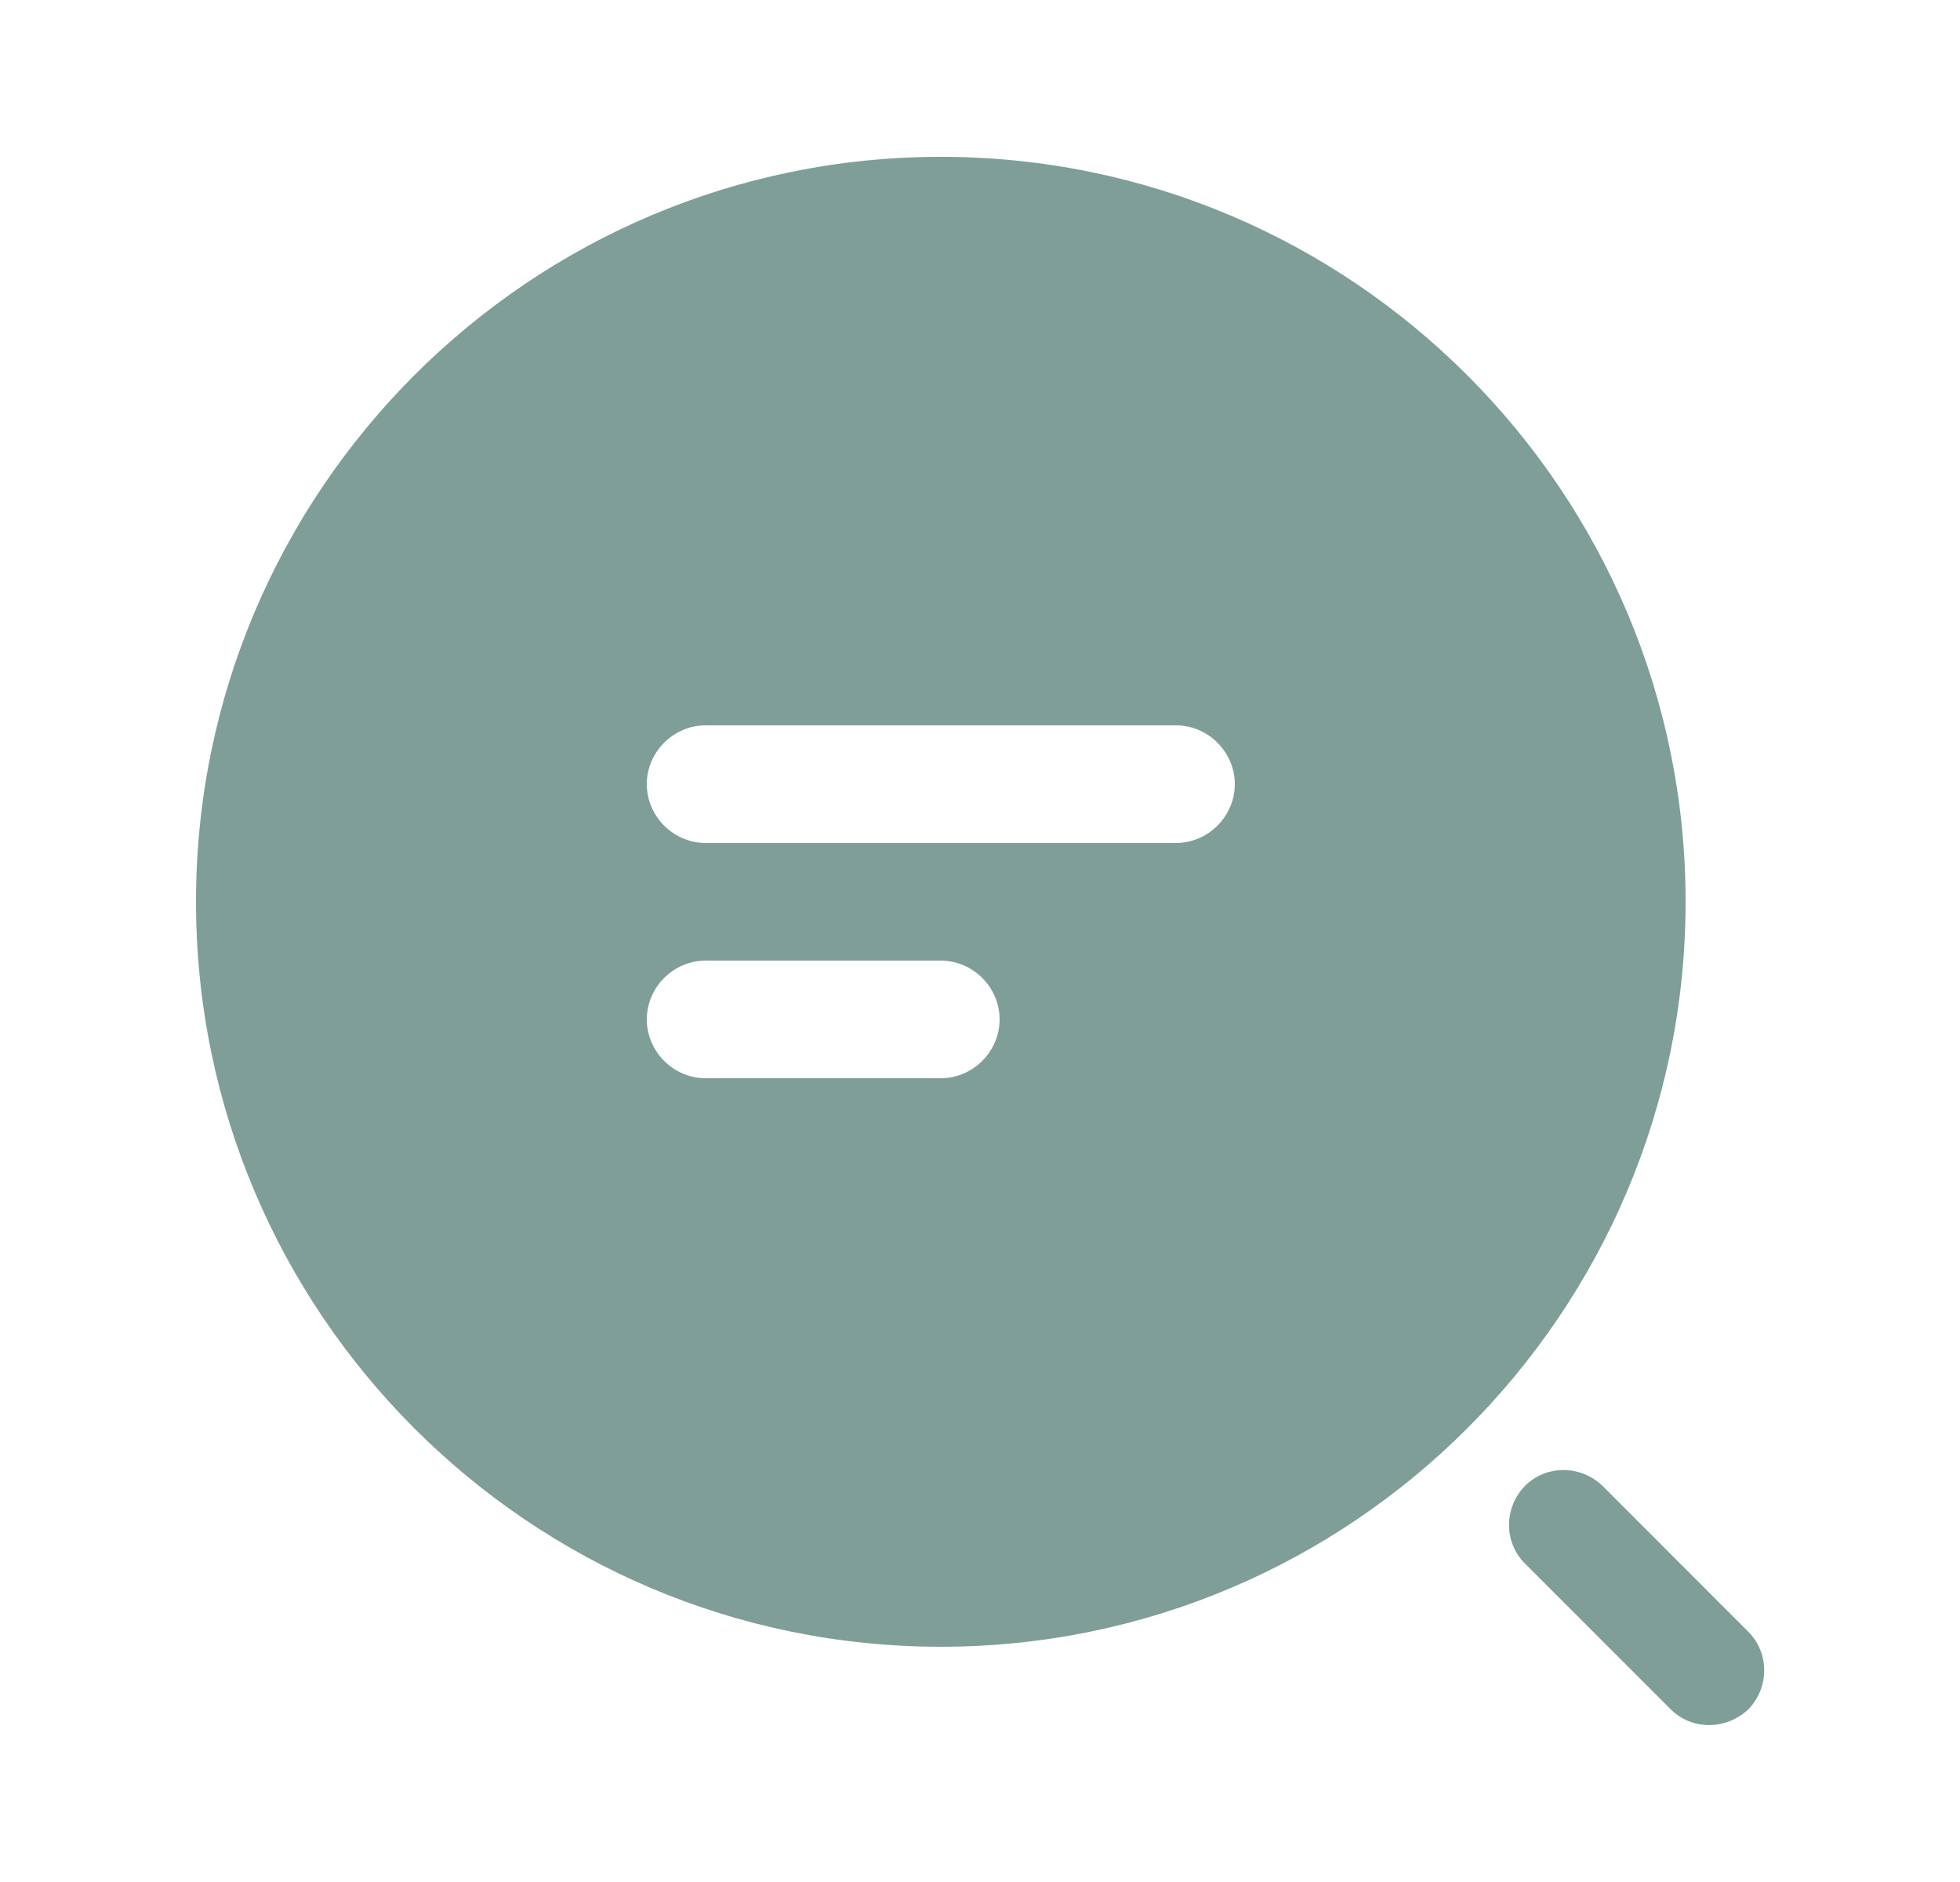 <svg width="25" height="24" viewBox="0 0 25 24" fill="none" xmlns="http://www.w3.org/2000/svg">
<path d="M12 2C6.76 2 2.5 6.26 2.5 11.5C2.5 16.74 6.76 21 12 21C17.24 21 21.5 16.74 21.5 11.5C21.5 6.26 17.24 2 12 2ZM12 13.75H9C8.59 13.75 8.25 13.41 8.25 13C8.25 12.59 8.59 12.25 9 12.25H12C12.41 12.25 12.75 12.59 12.75 13C12.75 13.41 12.41 13.75 12 13.75ZM15 10.75H9C8.59 10.75 8.25 10.41 8.25 10C8.25 9.59 8.59 9.25 9 9.25H15C15.41 9.25 15.75 9.59 15.75 10C15.75 10.41 15.41 10.75 15 10.75Z" fill="#809E98"/>
<path d="M21.8 21.999C21.62 21.999 21.441 21.929 21.311 21.799L19.451 19.939C19.18 19.669 19.18 19.229 19.451 18.949C19.721 18.679 20.16 18.679 20.441 18.949L22.3 20.809C22.57 21.079 22.57 21.519 22.3 21.799C22.16 21.929 21.98 21.999 21.8 21.999Z" fill="#809E98"/>
</svg>
